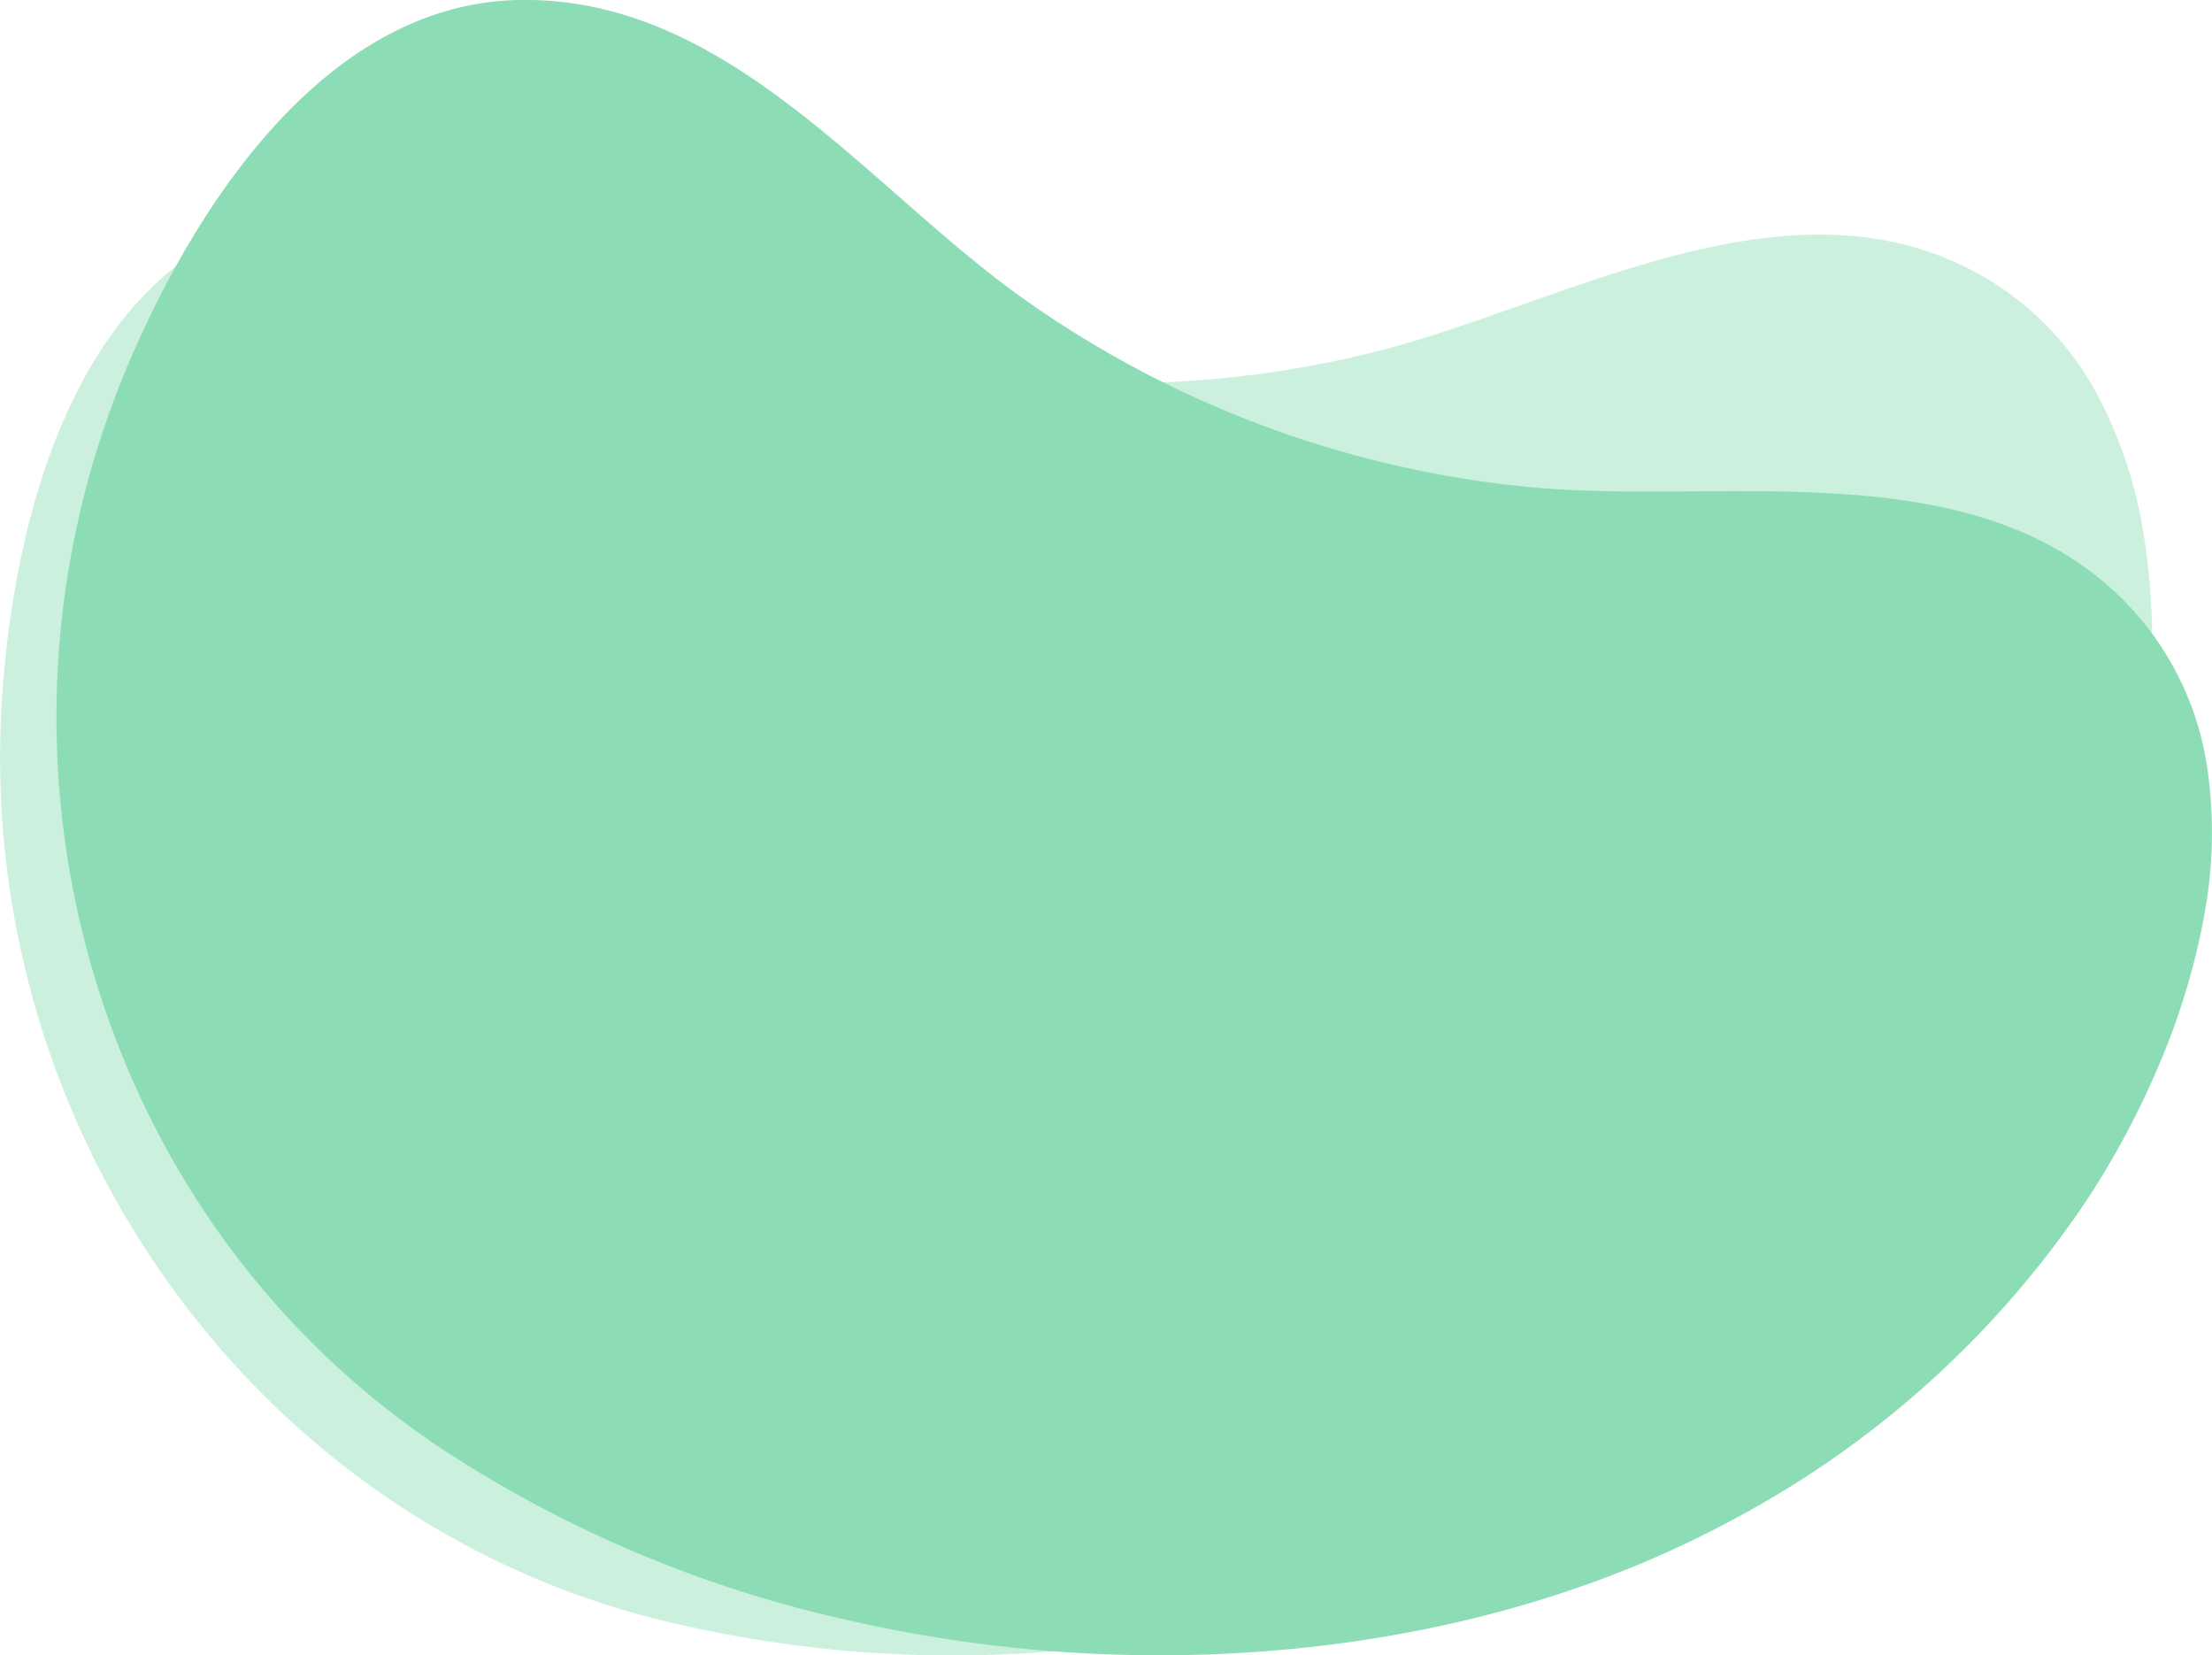 <svg xmlns="http://www.w3.org/2000/svg" width="261.719" height="195.808" viewBox="0 0 261.719 195.808">
  <g id="ordercancel" transform="translate(-2335.867 -784.47)">
    <g id="Group_5186" data-name="Group 5186" transform="translate(2335.867 808.467)">
      <g id="Group_5185" data-name="Group 5185" transform="translate(0 0)">
        <path id="Path_500" data-name="Path 500" d="M2589.566,1038.693q.145.9.266,1.8a84.317,84.317,0,0,1,.467,16.618q-.072,1.072-.165,2.133a100.364,100.364,0,0,1-2.281,14.143q-.288,1.219-.606,2.43c-6.127,23.394-20.27,44.418-38.779,59.85a138.015,138.015,0,0,1-15.61,11.236q-2.385,1.48-4.838,2.875-4.367,2.488-8.93,4.7a165.134,165.134,0,0,1-52.82,15.316q-.637.073-1.275.142a144.793,144.793,0,0,1-51.822-3.461q-.94-.245-1.877-.506-2.332-.65-4.613-1.4a99.248,99.248,0,0,1-9.386-3.64q-1.458-.65-2.89-1.347a100.705,100.705,0,0,1-17.736-11.028,103.1,103.1,0,0,1-12.353-11.309,106.862,106.862,0,0,1-28.252-78.964c1.252-20.535,7.9-48.741,29.6-56.756,23.284-8.6,46.391,7.543,68.047,13.876a123.929,123.929,0,0,0,63.418,1.618c22.667-5.28,49.513-22.245,72.63-9.684A35.426,35.426,0,0,1,2584.1,1021.9,52.7,52.7,0,0,1,2589.566,1038.693Z" transform="translate(-2335.867 -999.05)" fill="#cbf1de"/>
      </g>
    </g>
    <g id="Group_5188" data-name="Group 5188" transform="translate(2342.547 784.47)">
      <g id="Group_5187" data-name="Group 5187" transform="translate(0)">
        <path id="Path_501" data-name="Path 501" d="M2649.718,892.715q-.156.892-.336,1.786a84.353,84.353,0,0,1-4.984,15.86q-.417.99-.852,1.963a100.2,100.2,0,0,1-6.773,12.623q-.663,1.047-1.351,2.076l-.016.023a115.612,115.612,0,0,1-41.008,36.942l-.145.078q-1.788.971-3.609,1.88-.732.366-1.466.721-4.89,2.365-9.964,4.29a136.894,136.894,0,0,1-15.869,4.92q-1.274.314-2.555.6-2.737.621-5.511,1.137-4.941.928-9.976,1.526a165.127,165.127,0,0,1-54.926-2.767c-.417-.093-.835-.187-1.251-.283a144.771,144.771,0,0,1-47.853-20.189q-.81-.538-1.609-1.09-1.971-1.362-3.859-2.8c-.015-.01-.028-.021-.042-.032q-.79-.6-1.564-1.219-3.186-2.531-6.119-5.285-1.166-1.09-2.292-2.218a100.707,100.707,0,0,1-13.165-16.214c-.058-.089-.118-.179-.175-.27A102.715,102.715,0,0,1,2407,917.3q-1.248-2.461-2.361-4.981a106.864,106.864,0,0,1-.925-83.862c7.888-19,23.378-43.492,46.506-43.983,24.816-.527,41.387,22.274,59.789,35.331a123.933,123.933,0,0,0,59.415,22.234c23.149,2.409,54.063-4.861,71.813,14.557a35.416,35.416,0,0,1,8.8,18.46A52.7,52.7,0,0,1,2649.718,892.715Z" transform="translate(-2395.599 -784.47)" fill="#8cdcb5"/>
      </g>
    </g>
  </g>
</svg>
